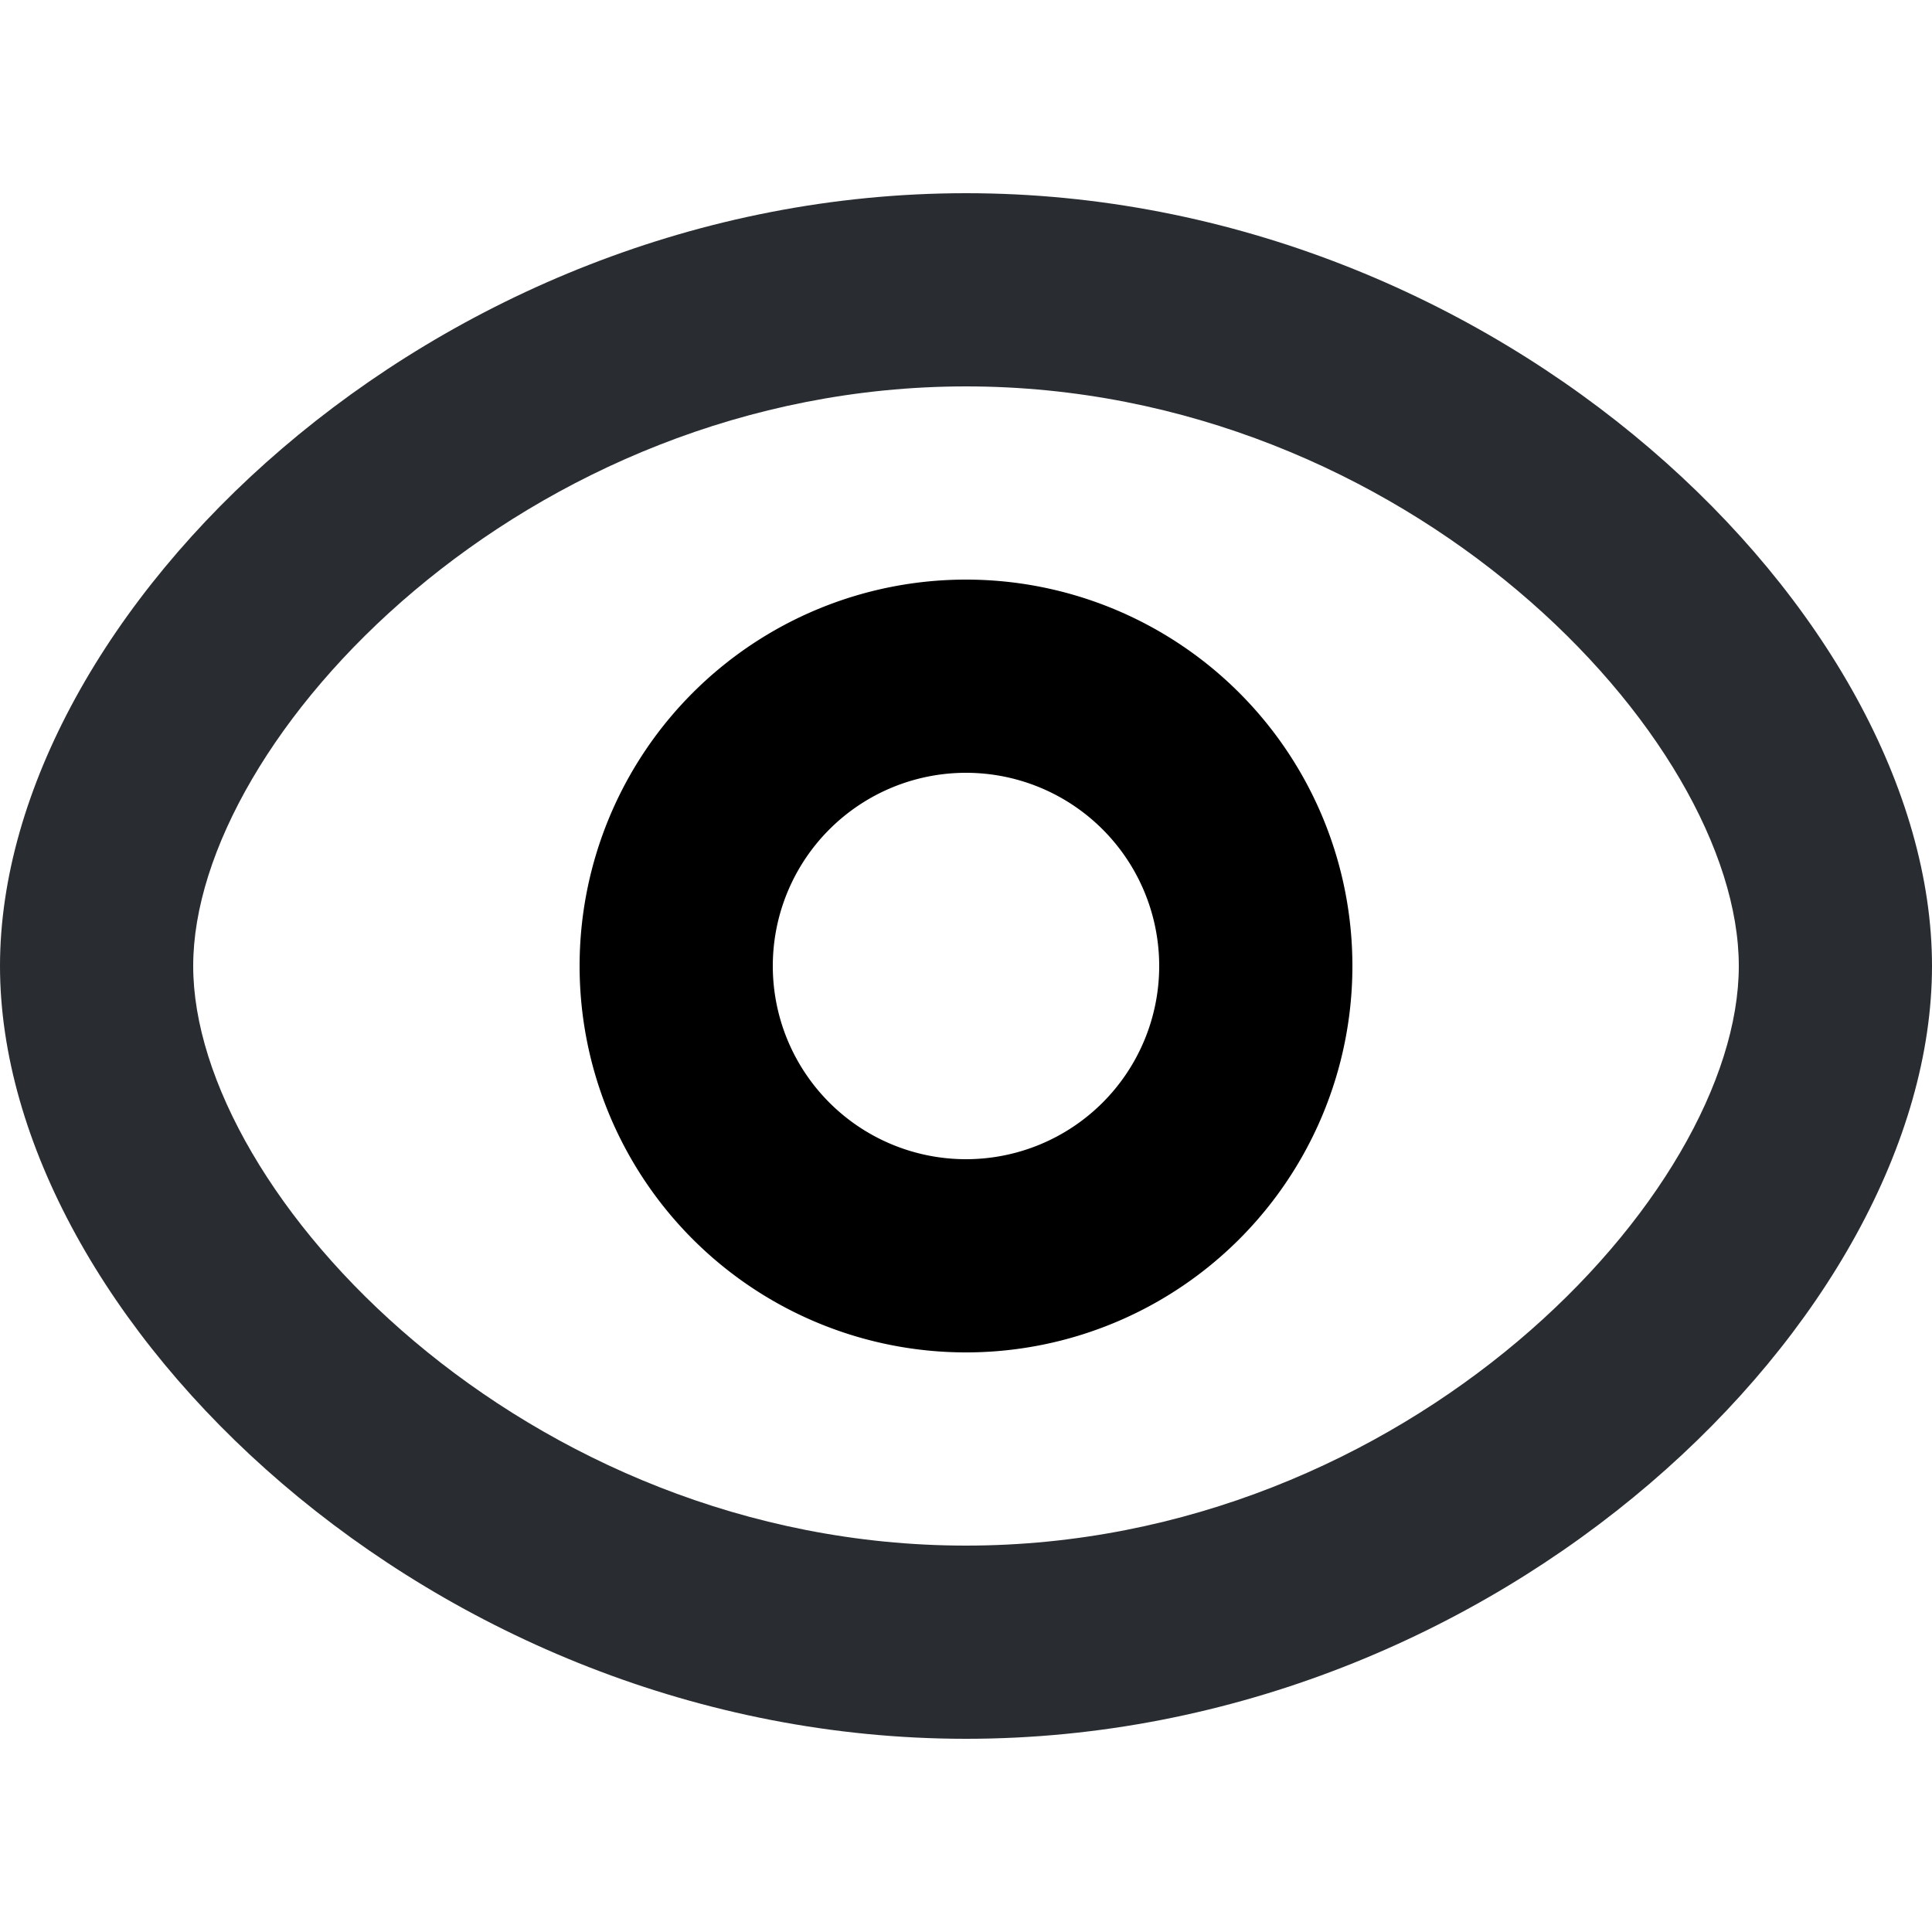 <svg xmlns="http://www.w3.org/2000/svg" xmlns:xlink="http://www.w3.org/1999/xlink" width="20" height="20" viewBox="0 0 20 20"><defs><clipPath id="a"><rect width="20" height="20" transform="translate(416 -190)" stroke-width="1"/></clipPath></defs><g transform="translate(-416 190)" clip-path="url(#a)"><g transform="translate(416 -188)"><path d="M10,16C4.46,16,0,11.624,0,8S4.46,0,10,0,20,4.376,20,8s-4.46,8-10,8M10,2C5.436,2,2,5.64,2,8s3.436,6,8,6,8-3.64,8-6-3.436-6-8-6" fill="#292d32"/><path d="M10,12a4,4,0,1,1,4-4,4,4,0,0,1-4,4m0-6a2,2,0,1,0,2,2,2,2,0,0,0-2-2" /></g></g></svg>